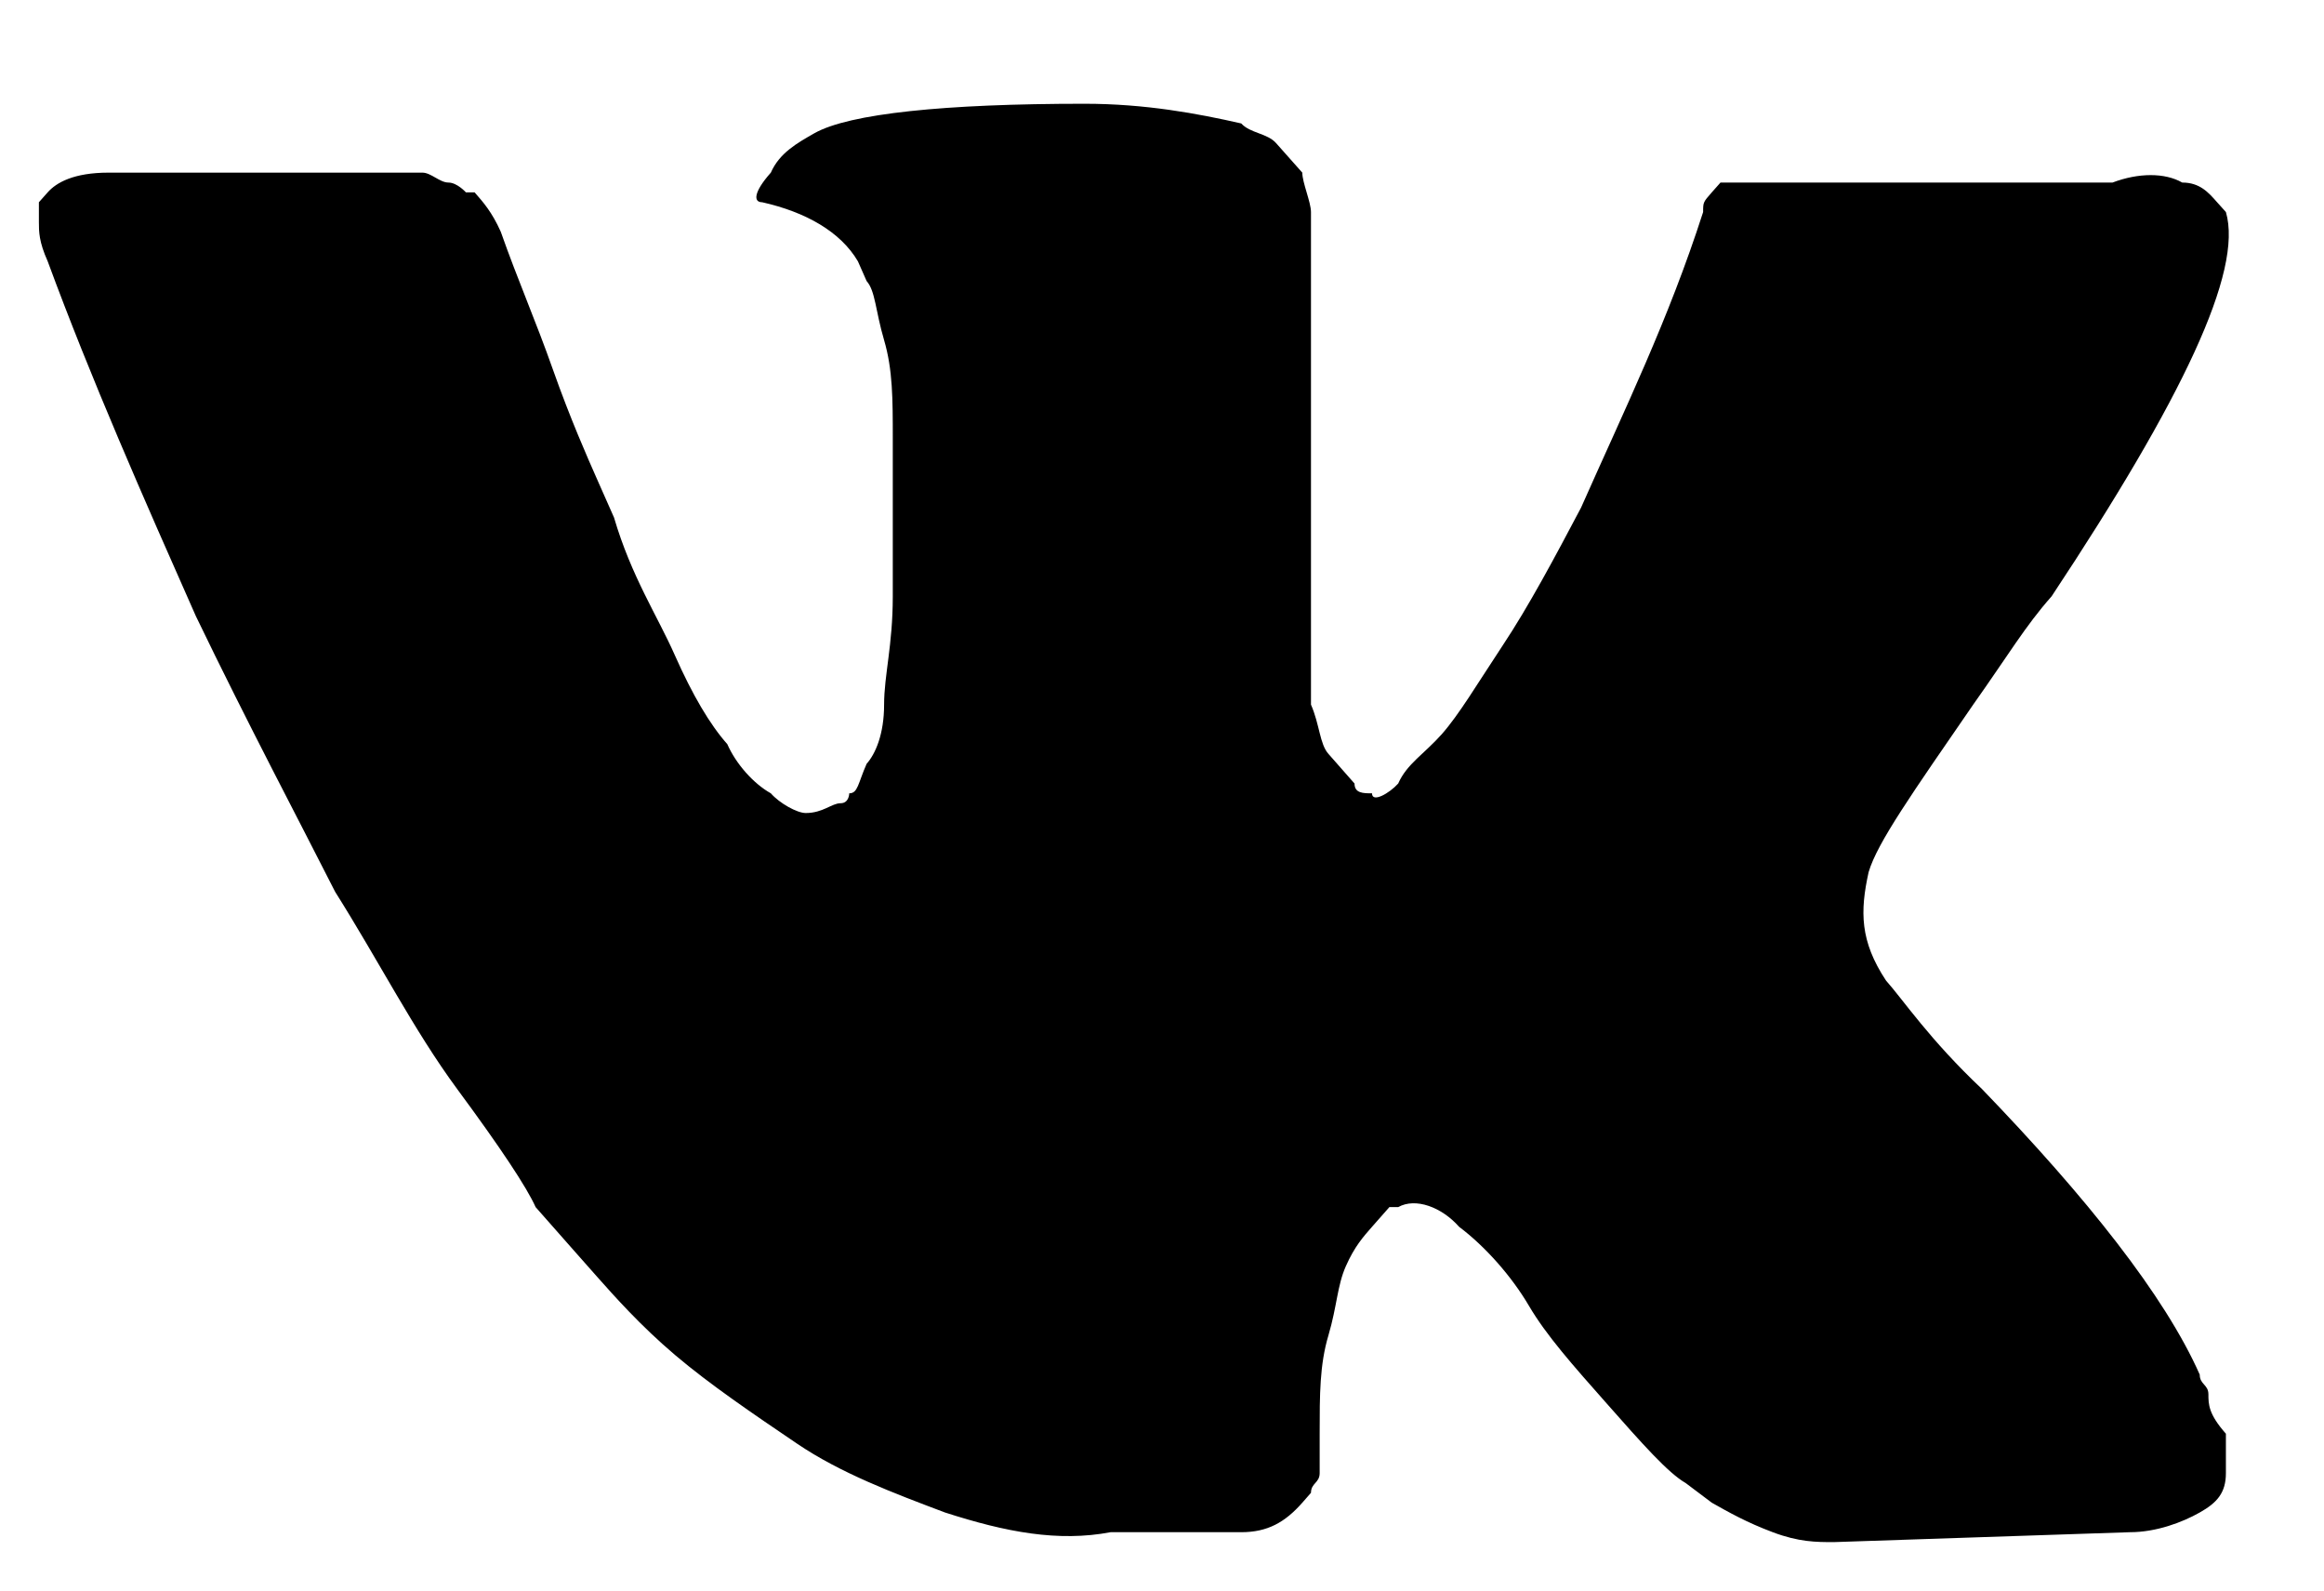 <svg width="19" height="13" viewBox="0 0 19 13" xmlns="http://www.w3.org/2000/svg">
<path d="M18.055 11.396C18.055 11.316 17.984 11.316 17.984 11.235C17.699 10.591 17.058 9.786 16.203 8.9C15.776 8.497 15.562 8.175 15.419 8.014C15.206 7.692 15.206 7.45 15.277 7.128C15.348 6.887 15.633 6.484 16.132 5.759C16.417 5.357 16.559 5.115 16.773 4.874C17.841 3.263 18.34 2.217 18.198 1.733L18.126 1.653C18.055 1.572 17.984 1.492 17.841 1.492C17.699 1.411 17.485 1.411 17.271 1.492H14.565C14.493 1.492 14.493 1.492 14.351 1.492C14.28 1.492 14.209 1.492 14.209 1.492H14.137H14.066L13.995 1.572C13.924 1.653 13.924 1.653 13.924 1.733C13.639 2.619 13.283 3.344 12.926 4.149C12.713 4.552 12.499 4.954 12.285 5.276C12.072 5.598 11.929 5.84 11.787 6.001C11.644 6.162 11.502 6.243 11.431 6.404C11.359 6.484 11.217 6.565 11.217 6.484C11.146 6.484 11.074 6.484 11.074 6.404C11.003 6.323 10.932 6.243 10.861 6.162C10.789 6.082 10.789 5.921 10.718 5.759C10.718 5.598 10.718 5.437 10.718 5.357C10.718 5.276 10.718 5.035 10.718 4.874C10.718 4.632 10.718 4.471 10.718 4.391C10.718 4.149 10.718 3.827 10.718 3.505C10.718 3.183 10.718 2.941 10.718 2.78C10.718 2.619 10.718 2.378 10.718 2.217C10.718 1.975 10.718 1.814 10.718 1.733C10.718 1.653 10.647 1.492 10.647 1.411C10.576 1.331 10.505 1.25 10.433 1.17C10.362 1.089 10.22 1.089 10.148 1.009C9.792 0.928 9.365 0.848 8.866 0.848C7.726 0.848 6.943 0.928 6.658 1.089C6.516 1.17 6.373 1.25 6.302 1.411C6.159 1.572 6.159 1.653 6.231 1.653C6.587 1.733 6.872 1.894 7.014 2.136L7.085 2.297C7.157 2.378 7.157 2.539 7.228 2.78C7.299 3.022 7.299 3.263 7.299 3.585C7.299 4.069 7.299 4.552 7.299 4.874C7.299 5.276 7.228 5.518 7.228 5.759C7.228 6.001 7.157 6.162 7.085 6.243C7.014 6.404 7.014 6.484 6.943 6.484C6.943 6.484 6.943 6.565 6.872 6.565C6.8 6.565 6.729 6.645 6.587 6.645C6.516 6.645 6.373 6.565 6.302 6.484C6.159 6.404 6.017 6.243 5.946 6.082C5.803 5.921 5.661 5.679 5.518 5.357C5.376 5.035 5.162 4.713 5.02 4.23L4.877 3.907C4.806 3.746 4.663 3.424 4.521 3.022C4.379 2.619 4.236 2.297 4.094 1.894C4.022 1.733 3.951 1.653 3.88 1.572H3.809C3.809 1.572 3.737 1.492 3.666 1.492C3.595 1.492 3.524 1.411 3.453 1.411H0.888C0.603 1.411 0.461 1.492 0.39 1.572L0.318 1.653C0.318 1.653 0.318 1.733 0.318 1.814C0.318 1.894 0.318 1.975 0.39 2.136C0.746 3.102 1.173 4.069 1.601 5.035C2.028 5.921 2.455 6.726 2.74 7.289C3.096 7.853 3.381 8.417 3.737 8.9C4.094 9.383 4.307 9.705 4.379 9.866C4.521 10.027 4.592 10.108 4.663 10.188L4.877 10.43C5.02 10.591 5.233 10.832 5.518 11.074C5.803 11.316 6.159 11.557 6.516 11.799C6.872 12.04 7.299 12.201 7.726 12.362C8.225 12.523 8.652 12.604 9.08 12.523H10.148C10.362 12.523 10.505 12.443 10.647 12.282L10.718 12.201C10.718 12.121 10.789 12.121 10.789 12.04C10.789 11.96 10.789 11.879 10.789 11.718C10.789 11.396 10.789 11.154 10.861 10.913C10.932 10.671 10.932 10.51 11.003 10.349C11.074 10.188 11.146 10.108 11.217 10.027C11.288 9.947 11.359 9.866 11.359 9.866H11.431C11.573 9.786 11.787 9.866 11.929 10.027C12.143 10.188 12.357 10.43 12.499 10.671C12.641 10.913 12.855 11.154 13.14 11.476C13.425 11.799 13.639 12.04 13.781 12.121L13.995 12.282C14.137 12.362 14.28 12.443 14.493 12.523C14.707 12.604 14.85 12.604 14.992 12.604L17.414 12.523C17.628 12.523 17.841 12.443 17.984 12.362C18.126 12.282 18.198 12.201 18.198 12.04C18.198 11.96 18.198 11.799 18.198 11.718C18.055 11.557 18.055 11.476 18.055 11.396Z" fill="currentColor"/>
</svg>

